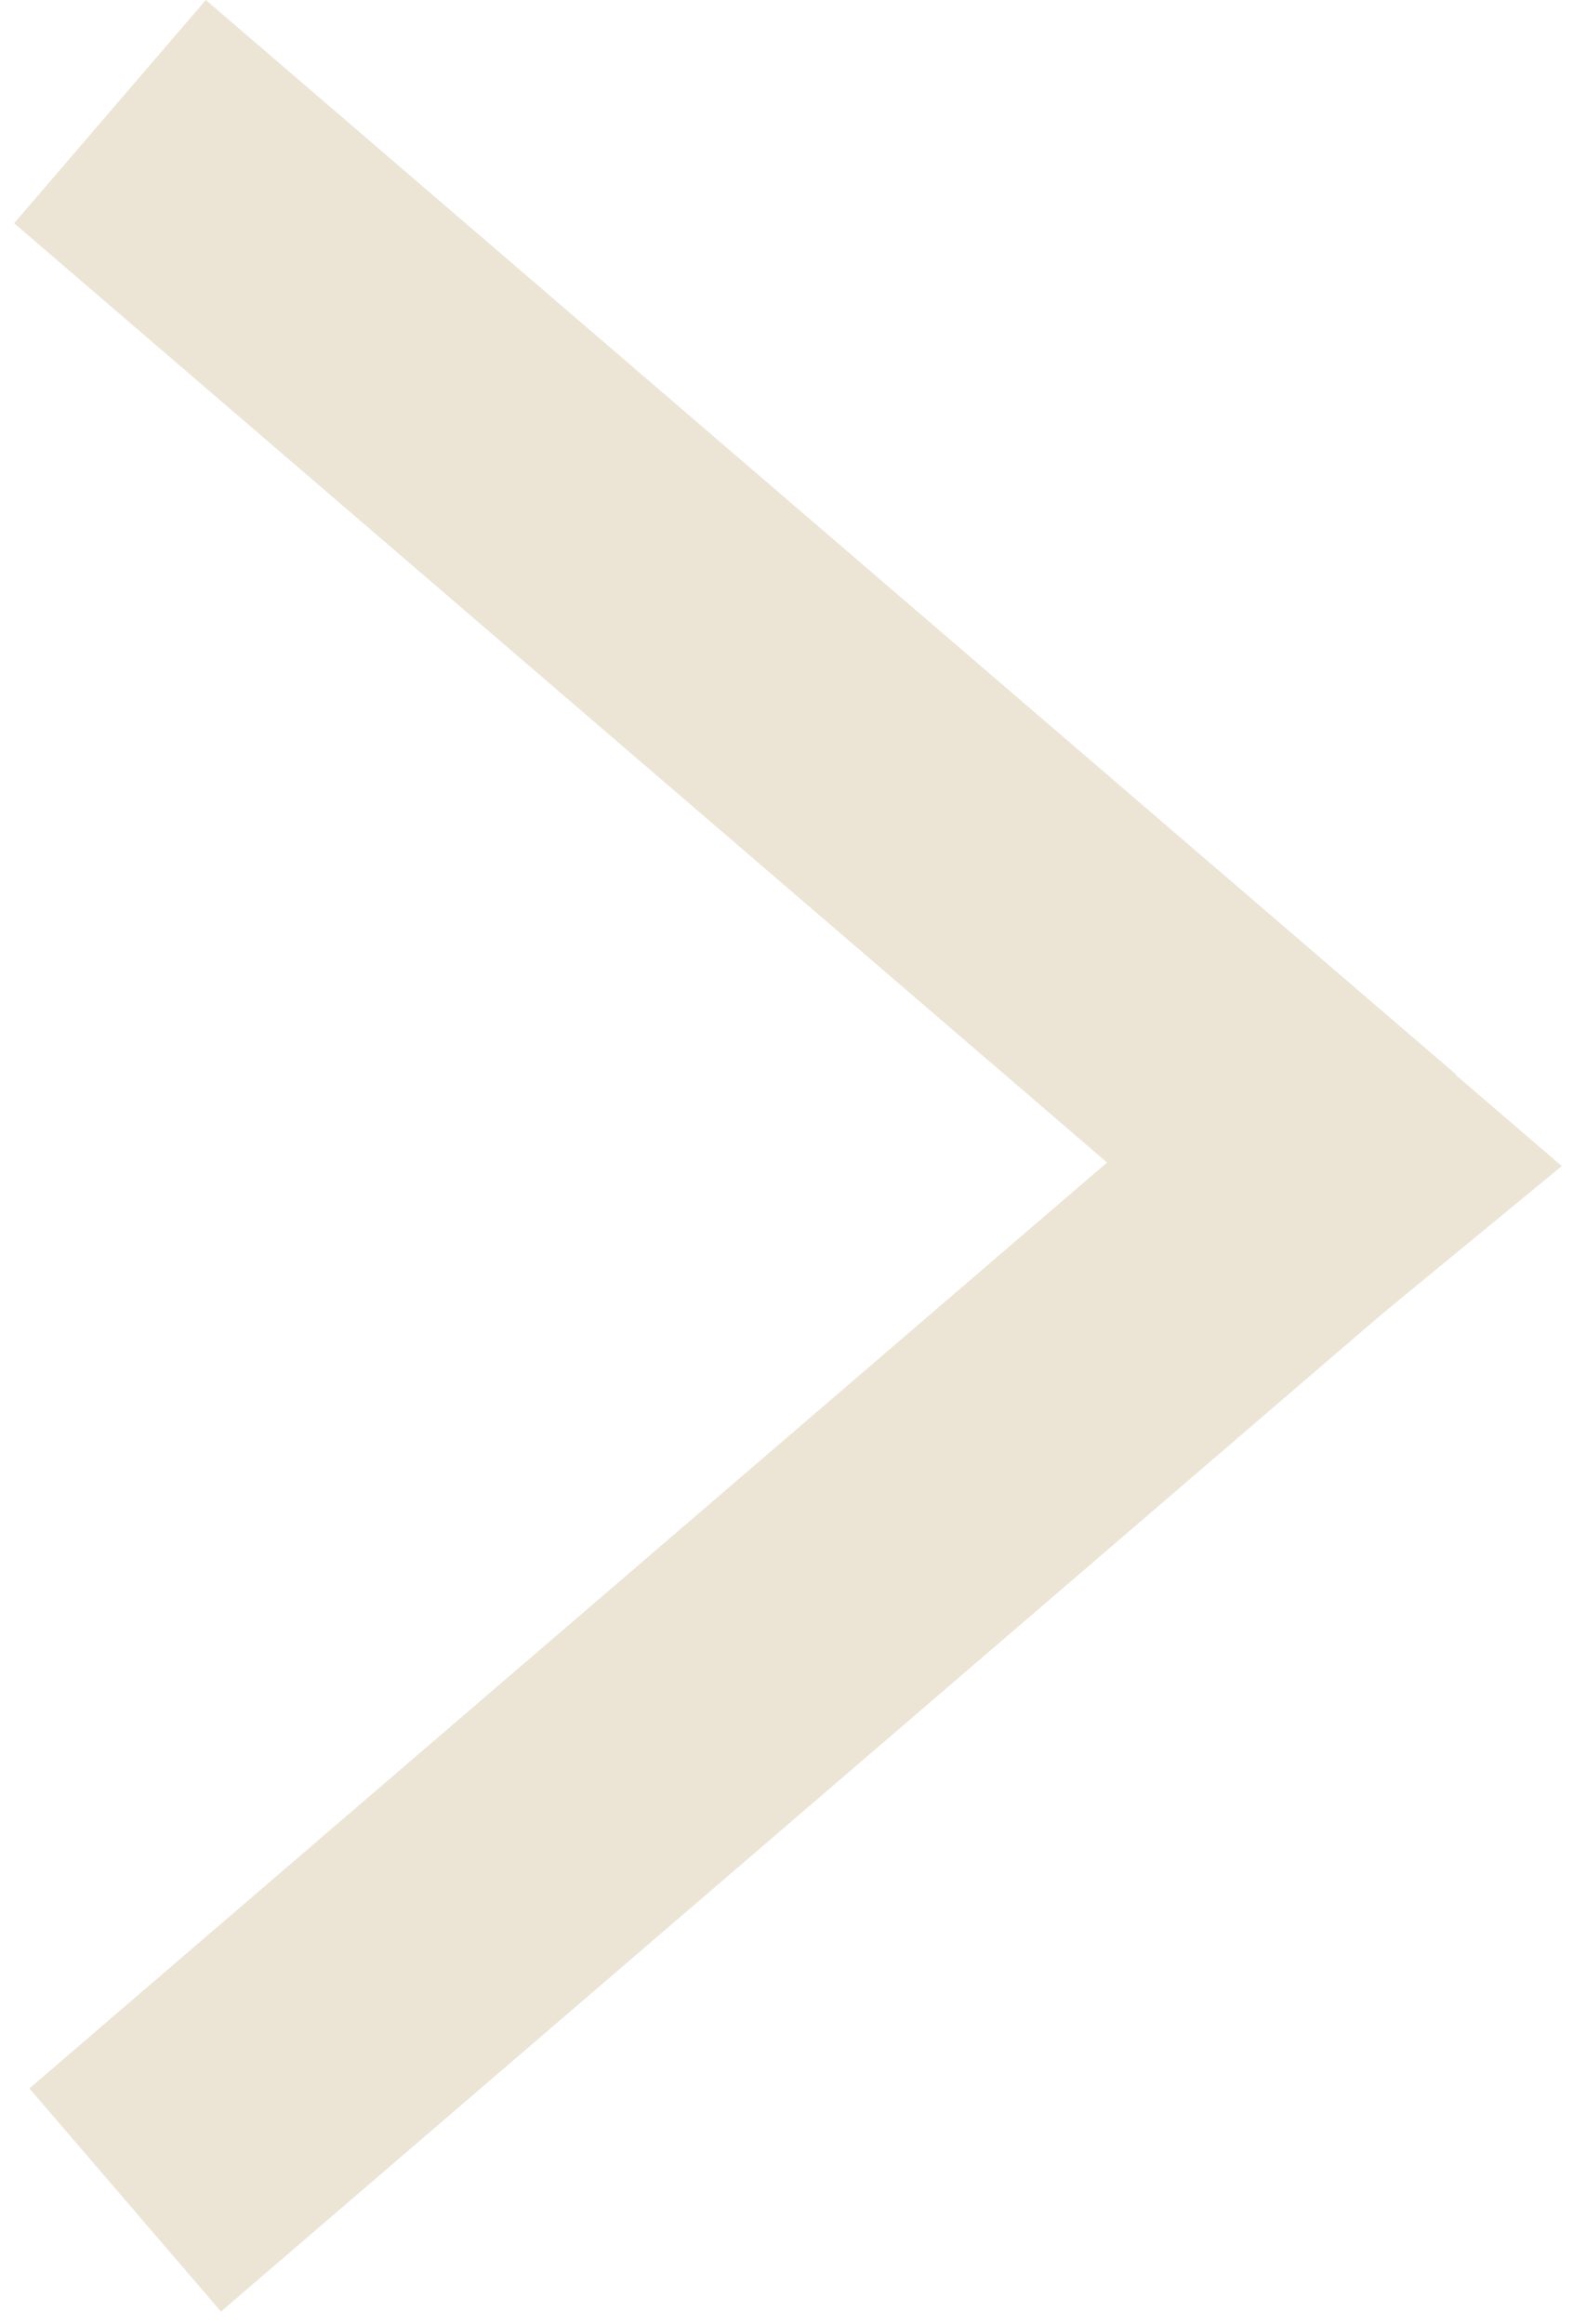 <svg width="107" height="158" viewBox="0 0 107 158" fill="none" xmlns="http://www.w3.org/2000/svg">
<line y1="-10" x2="112.045" y2="-10" transform="matrix(0.759 0.652 0.652 -0.759 14 0)" stroke="#ECE5D6" stroke-width="20"/>
<line x1="93.515" y1="76.586" x2="8.515" y2="149.586" stroke="#ECE5D6" stroke-width="20"/>
<path d="M106.238 79.287L92.138 67.174L91.881 91.094L106.238 79.287Z" fill="#ECE5D6"/>
</svg>

